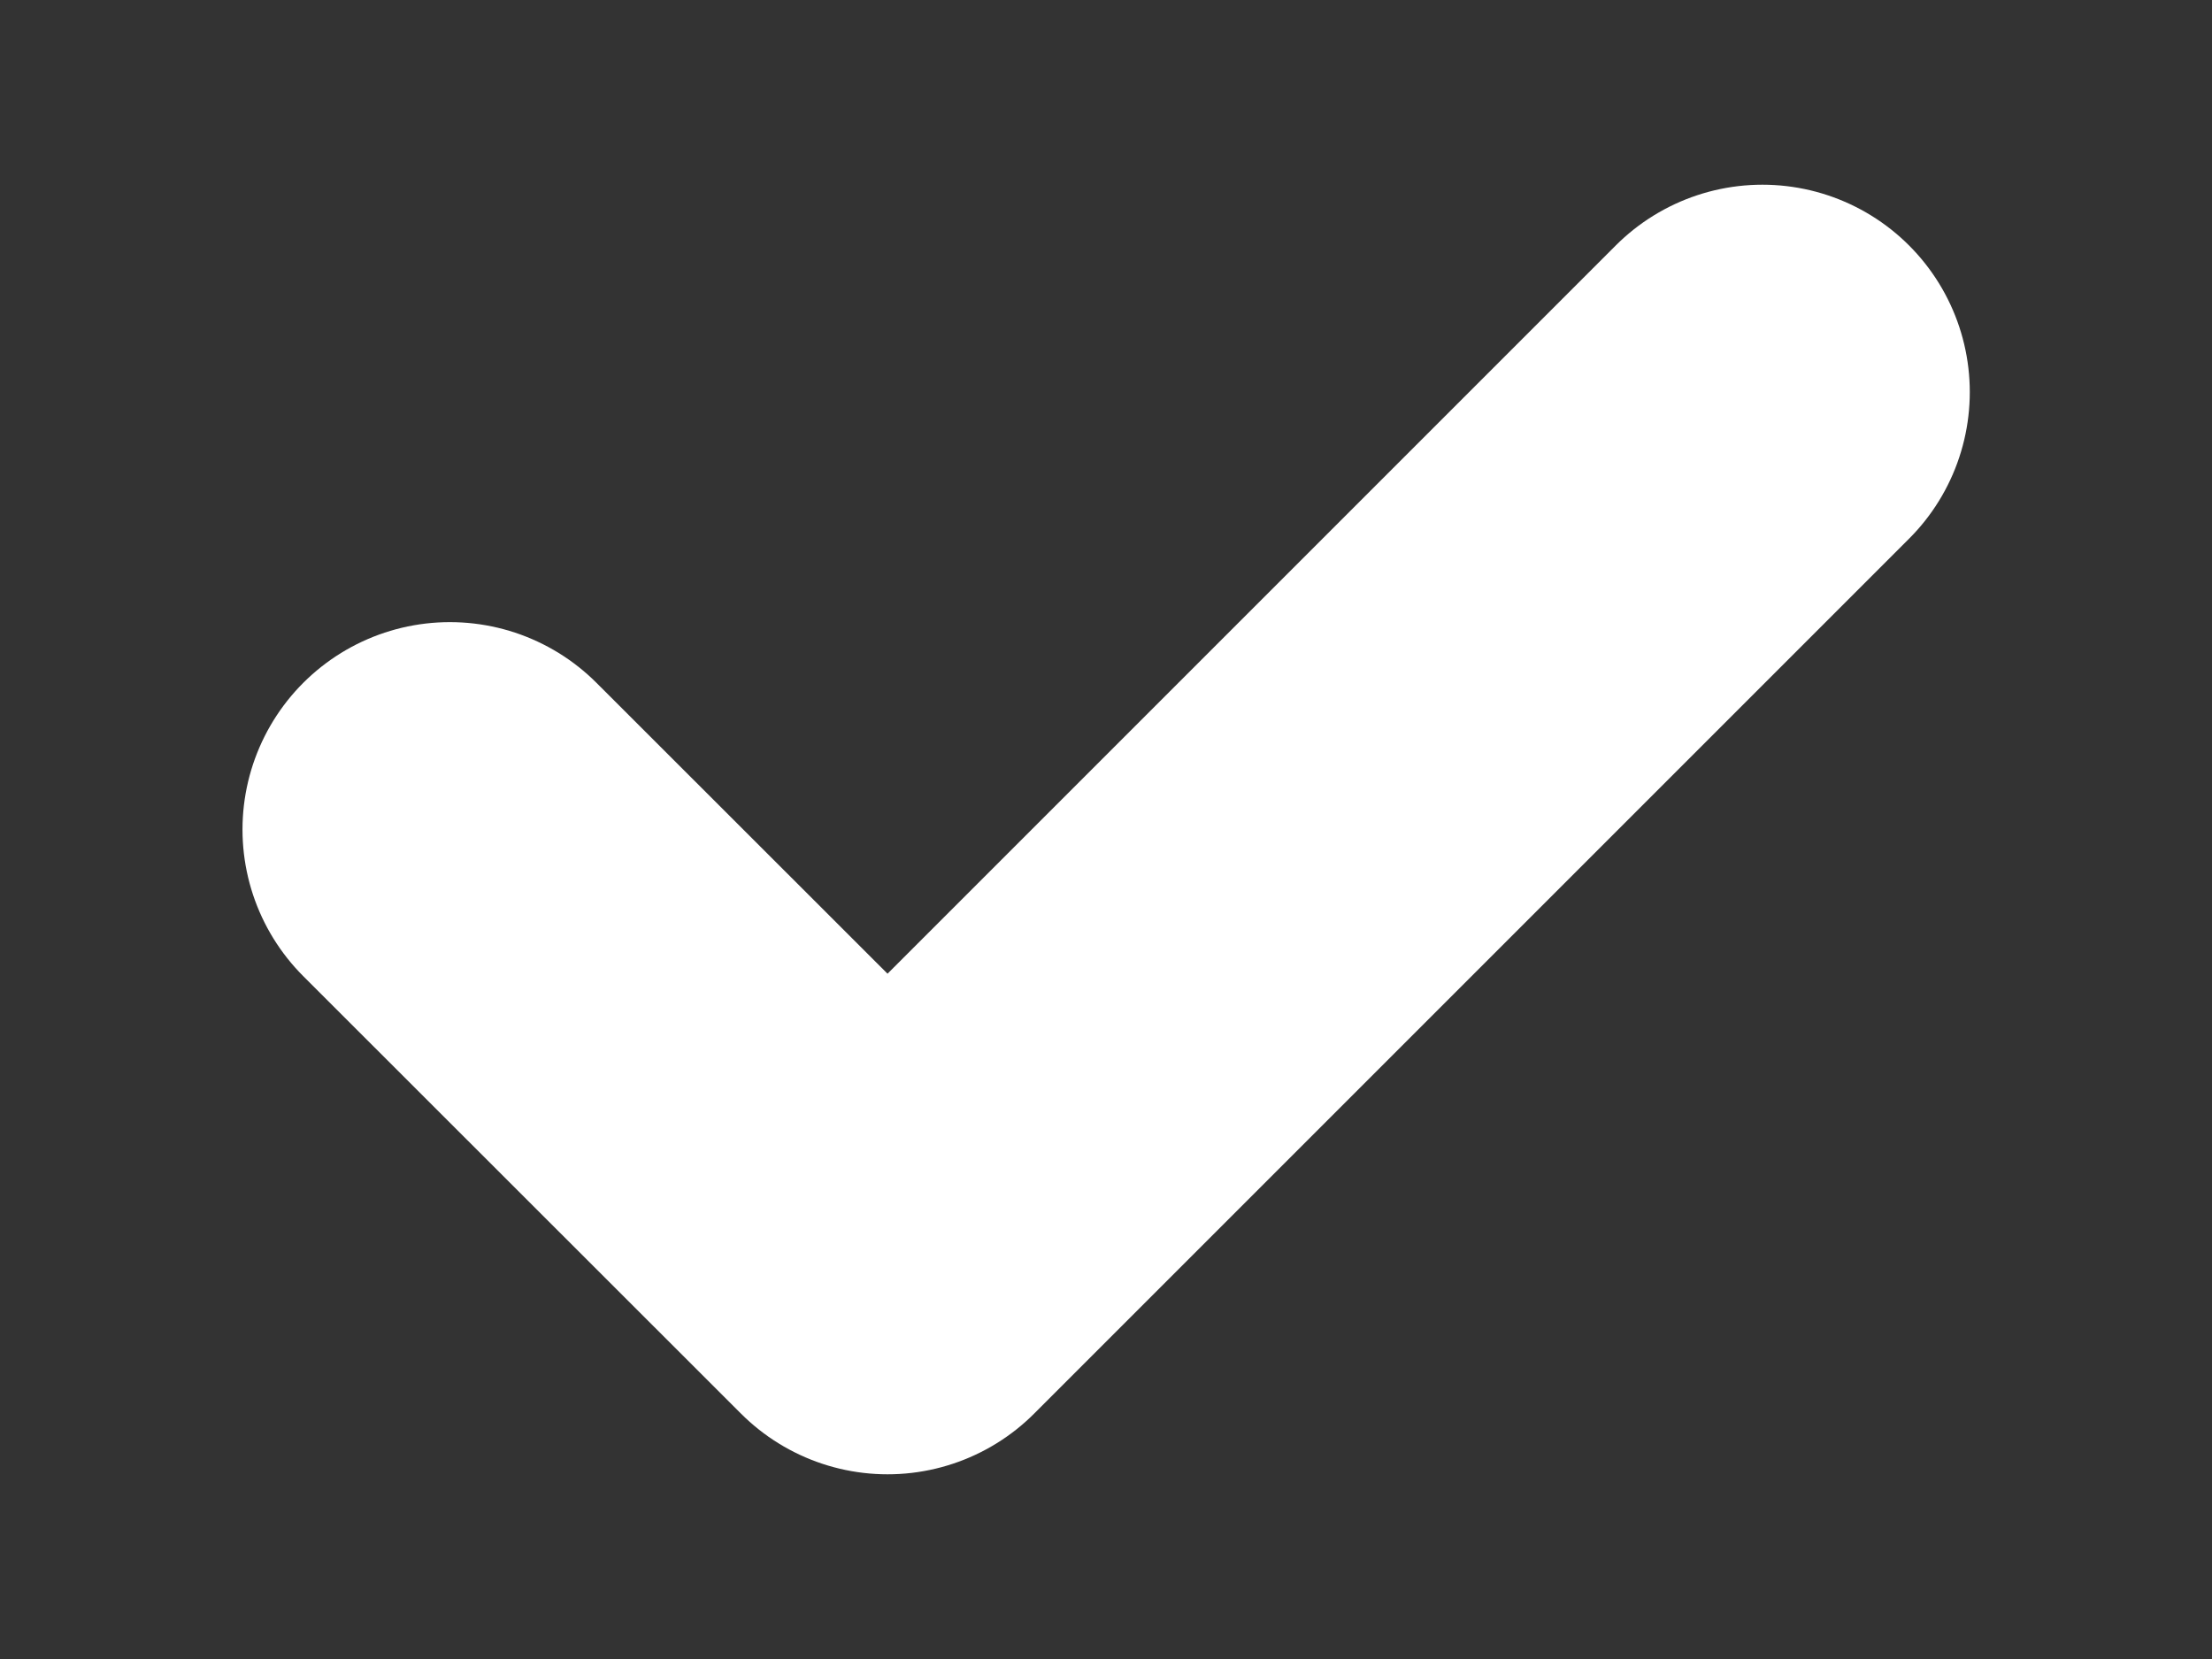 <svg width="8" height="6" viewBox="0 0 8 6" fill="none" xmlns="http://www.w3.org/2000/svg">
<rect x="0" y="0" width="8" height="6" fill="#333333" stroke="none"/>
<path d="M1.627 3L3.21 4.582L6.374 1.418" stroke="white" stroke-width="1.5" stroke-linecap="round" stroke-linejoin="round"/>
</svg>
